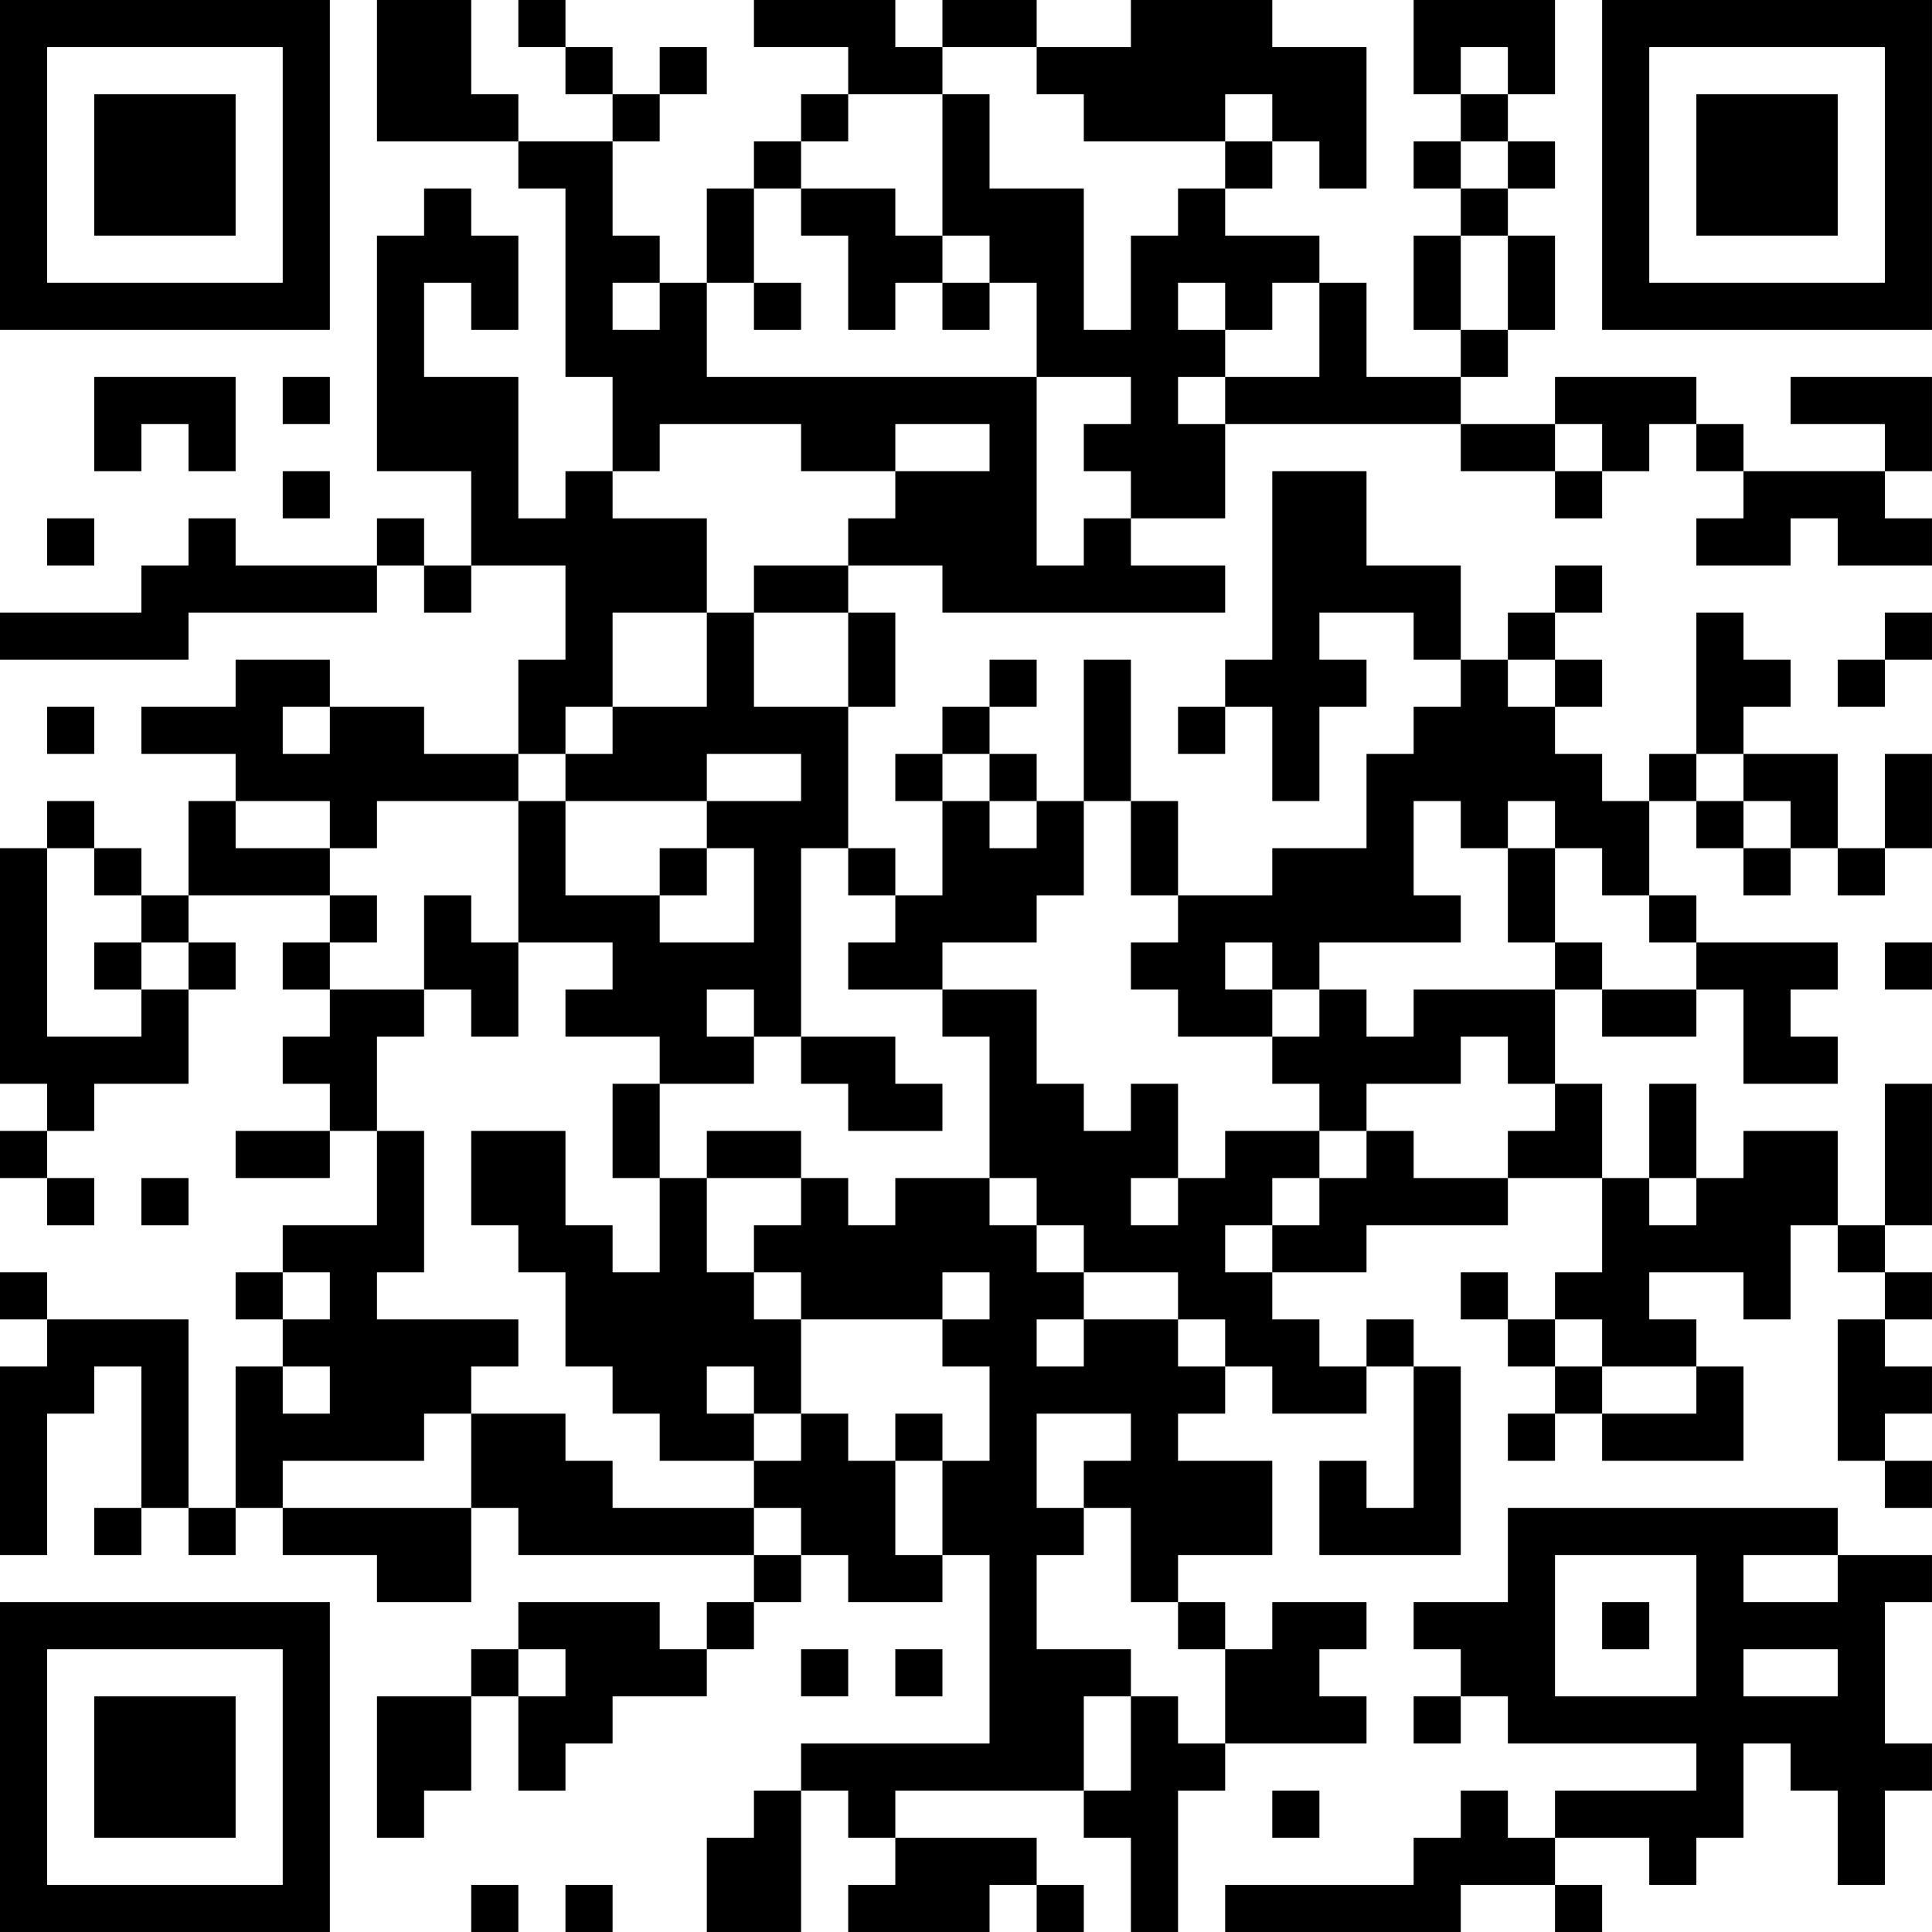 <?xml version="1.0" encoding="UTF-8"?>
<svg xmlns="http://www.w3.org/2000/svg" version="1.1" width="200" height="200" viewBox="0 0 200 200"><rect x="0" y="0" width="200" height="200" fill="#ffffff"/><g transform="scale(4.878)"><g transform="translate(0,0)"><path fill-rule="evenodd" d="M8 0L8 3L11 3L11 4L12 4L12 8L13 8L13 10L12 10L12 11L11 11L11 8L9 8L9 6L10 6L10 7L11 7L11 5L10 5L10 4L9 4L9 5L8 5L8 10L10 10L10 12L9 12L9 11L8 11L8 12L5 12L5 11L4 11L4 12L3 12L3 13L0 13L0 14L4 14L4 13L8 13L8 12L9 12L9 13L10 13L10 12L12 12L12 14L11 14L11 16L9 16L9 15L7 15L7 14L5 14L5 15L3 15L3 16L5 16L5 17L4 17L4 19L3 19L3 18L2 18L2 17L1 17L1 18L0 18L0 23L1 23L1 24L0 24L0 25L1 25L1 26L2 26L2 25L1 25L1 24L2 24L2 23L4 23L4 21L5 21L5 20L4 20L4 19L7 19L7 20L6 20L6 21L7 21L7 22L6 22L6 23L7 23L7 24L5 24L5 25L7 25L7 24L8 24L8 26L6 26L6 27L5 27L5 28L6 28L6 29L5 29L5 32L4 32L4 28L1 28L1 27L0 27L0 28L1 28L1 29L0 29L0 33L1 33L1 30L2 30L2 29L3 29L3 32L2 32L2 33L3 33L3 32L4 32L4 33L5 33L5 32L6 32L6 33L8 33L8 34L10 34L10 32L11 32L11 33L16 33L16 34L15 34L15 35L14 35L14 34L11 34L11 35L10 35L10 36L8 36L8 39L9 39L9 38L10 38L10 36L11 36L11 38L12 38L12 37L13 37L13 36L15 36L15 35L16 35L16 34L17 34L17 33L18 33L18 34L20 34L20 33L21 33L21 37L17 37L17 38L16 38L16 39L15 39L15 41L17 41L17 38L18 38L18 39L19 39L19 40L18 40L18 41L21 41L21 40L22 40L22 41L23 41L23 40L22 40L22 39L19 39L19 38L23 38L23 39L24 39L24 41L25 41L25 38L26 38L26 37L29 37L29 36L28 36L28 35L29 35L29 34L27 34L27 35L26 35L26 34L25 34L25 33L27 33L27 31L25 31L25 30L26 30L26 29L27 29L27 30L29 30L29 29L30 29L30 32L29 32L29 31L28 31L28 33L31 33L31 29L30 29L30 28L29 28L29 29L28 29L28 28L27 28L27 27L29 27L29 26L32 26L32 25L34 25L34 27L33 27L33 28L32 28L32 27L31 27L31 28L32 28L32 29L33 29L33 30L32 30L32 31L33 31L33 30L34 30L34 31L37 31L37 29L36 29L36 28L35 28L35 27L37 27L37 28L38 28L38 26L39 26L39 27L40 27L40 28L39 28L39 31L40 31L40 32L41 32L41 31L40 31L40 30L41 30L41 29L40 29L40 28L41 28L41 27L40 27L40 26L41 26L41 23L40 23L40 26L39 26L39 24L37 24L37 25L36 25L36 23L35 23L35 25L34 25L34 23L33 23L33 21L34 21L34 22L36 22L36 21L37 21L37 23L39 23L39 22L38 22L38 21L39 21L39 20L36 20L36 19L35 19L35 17L36 17L36 18L37 18L37 19L38 19L38 18L39 18L39 19L40 19L40 18L41 18L41 16L40 16L40 18L39 18L39 16L37 16L37 15L38 15L38 14L37 14L37 13L36 13L36 16L35 16L35 17L34 17L34 16L33 16L33 15L34 15L34 14L33 14L33 13L34 13L34 12L33 12L33 13L32 13L32 14L31 14L31 12L29 12L29 10L27 10L27 14L26 14L26 15L25 15L25 16L26 16L26 15L27 15L27 17L28 17L28 15L29 15L29 14L28 14L28 13L30 13L30 14L31 14L31 15L30 15L30 16L29 16L29 18L27 18L27 19L25 19L25 17L24 17L24 14L23 14L23 17L22 17L22 16L21 16L21 15L22 15L22 14L21 14L21 15L20 15L20 16L19 16L19 17L20 17L20 19L19 19L19 18L18 18L18 15L19 15L19 13L18 13L18 12L20 12L20 13L26 13L26 12L24 12L24 11L26 11L26 9L31 9L31 10L33 10L33 11L34 11L34 10L35 10L35 9L36 9L36 10L37 10L37 11L36 11L36 12L38 12L38 11L39 11L39 12L41 12L41 11L40 11L40 10L41 10L41 8L38 8L38 9L40 9L40 10L37 10L37 9L36 9L36 8L33 8L33 9L31 9L31 8L32 8L32 7L33 7L33 5L32 5L32 4L33 4L33 3L32 3L32 2L33 2L33 0L30 0L30 2L31 2L31 3L30 3L30 4L31 4L31 5L30 5L30 7L31 7L31 8L29 8L29 6L28 6L28 5L26 5L26 4L27 4L27 3L28 3L28 4L29 4L29 1L27 1L27 0L24 0L24 1L22 1L22 0L20 0L20 1L19 1L19 0L16 0L16 1L18 1L18 2L17 2L17 3L16 3L16 4L15 4L15 6L14 6L14 5L13 5L13 3L14 3L14 2L15 2L15 1L14 1L14 2L13 2L13 1L12 1L12 0L11 0L11 1L12 1L12 2L13 2L13 3L11 3L11 2L10 2L10 0ZM20 1L20 2L18 2L18 3L17 3L17 4L16 4L16 6L15 6L15 8L22 8L22 12L23 12L23 11L24 11L24 10L23 10L23 9L24 9L24 8L22 8L22 6L21 6L21 5L20 5L20 2L21 2L21 4L23 4L23 7L24 7L24 5L25 5L25 4L26 4L26 3L27 3L27 2L26 2L26 3L23 3L23 2L22 2L22 1ZM31 1L31 2L32 2L32 1ZM31 3L31 4L32 4L32 3ZM17 4L17 5L18 5L18 7L19 7L19 6L20 6L20 7L21 7L21 6L20 6L20 5L19 5L19 4ZM31 5L31 7L32 7L32 5ZM13 6L13 7L14 7L14 6ZM16 6L16 7L17 7L17 6ZM25 6L25 7L26 7L26 8L25 8L25 9L26 9L26 8L28 8L28 6L27 6L27 7L26 7L26 6ZM2 8L2 10L3 10L3 9L4 9L4 10L5 10L5 8ZM6 8L6 9L7 9L7 8ZM14 9L14 10L13 10L13 11L15 11L15 13L13 13L13 15L12 15L12 16L11 16L11 17L8 17L8 18L7 18L7 17L5 17L5 18L7 18L7 19L8 19L8 20L7 20L7 21L9 21L9 22L8 22L8 24L9 24L9 27L8 27L8 28L11 28L11 29L10 29L10 30L9 30L9 31L6 31L6 32L10 32L10 30L12 30L12 31L13 31L13 32L16 32L16 33L17 33L17 32L16 32L16 31L17 31L17 30L18 30L18 31L19 31L19 33L20 33L20 31L21 31L21 29L20 29L20 28L21 28L21 27L20 27L20 28L17 28L17 27L16 27L16 26L17 26L17 25L18 25L18 26L19 26L19 25L21 25L21 26L22 26L22 27L23 27L23 28L22 28L22 29L23 29L23 28L25 28L25 29L26 29L26 28L25 28L25 27L23 27L23 26L22 26L22 25L21 25L21 22L20 22L20 21L22 21L22 23L23 23L23 24L24 24L24 23L25 23L25 25L24 25L24 26L25 26L25 25L26 25L26 24L28 24L28 25L27 25L27 26L26 26L26 27L27 27L27 26L28 26L28 25L29 25L29 24L30 24L30 25L32 25L32 24L33 24L33 23L32 23L32 22L31 22L31 23L29 23L29 24L28 24L28 23L27 23L27 22L28 22L28 21L29 21L29 22L30 22L30 21L33 21L33 20L34 20L34 21L36 21L36 20L35 20L35 19L34 19L34 18L33 18L33 17L32 17L32 18L31 18L31 17L30 17L30 19L31 19L31 20L28 20L28 21L27 21L27 20L26 20L26 21L27 21L27 22L25 22L25 21L24 21L24 20L25 20L25 19L24 19L24 17L23 17L23 19L22 19L22 20L20 20L20 21L18 21L18 20L19 20L19 19L18 19L18 18L17 18L17 22L16 22L16 21L15 21L15 22L16 22L16 23L14 23L14 22L12 22L12 21L13 21L13 20L11 20L11 17L12 17L12 19L14 19L14 20L16 20L16 18L15 18L15 17L17 17L17 16L15 16L15 17L12 17L12 16L13 16L13 15L15 15L15 13L16 13L16 15L18 15L18 13L16 13L16 12L18 12L18 11L19 11L19 10L21 10L21 9L19 9L19 10L17 10L17 9ZM33 9L33 10L34 10L34 9ZM6 10L6 11L7 11L7 10ZM1 11L1 12L2 12L2 11ZM40 13L40 14L39 14L39 15L40 15L40 14L41 14L41 13ZM32 14L32 15L33 15L33 14ZM1 15L1 16L2 16L2 15ZM6 15L6 16L7 16L7 15ZM20 16L20 17L21 17L21 18L22 18L22 17L21 17L21 16ZM36 16L36 17L37 17L37 18L38 18L38 17L37 17L37 16ZM1 18L1 22L3 22L3 21L4 21L4 20L3 20L3 19L2 19L2 18ZM14 18L14 19L15 19L15 18ZM32 18L32 20L33 20L33 18ZM9 19L9 21L10 21L10 22L11 22L11 20L10 20L10 19ZM2 20L2 21L3 21L3 20ZM40 20L40 21L41 21L41 20ZM17 22L17 23L18 23L18 24L20 24L20 23L19 23L19 22ZM13 23L13 25L14 25L14 27L13 27L13 26L12 26L12 24L10 24L10 26L11 26L11 27L12 27L12 29L13 29L13 30L14 30L14 31L16 31L16 30L17 30L17 28L16 28L16 27L15 27L15 25L17 25L17 24L15 24L15 25L14 25L14 23ZM3 25L3 26L4 26L4 25ZM35 25L35 26L36 26L36 25ZM6 27L6 28L7 28L7 27ZM33 28L33 29L34 29L34 30L36 30L36 29L34 29L34 28ZM6 29L6 30L7 30L7 29ZM15 29L15 30L16 30L16 29ZM19 30L19 31L20 31L20 30ZM22 30L22 32L23 32L23 33L22 33L22 35L24 35L24 36L23 36L23 38L24 38L24 36L25 36L25 37L26 37L26 35L25 35L25 34L24 34L24 32L23 32L23 31L24 31L24 30ZM32 32L32 34L30 34L30 35L31 35L31 36L30 36L30 37L31 37L31 36L32 36L32 37L36 37L36 38L33 38L33 39L32 39L32 38L31 38L31 39L30 39L30 40L26 40L26 41L31 41L31 40L33 40L33 41L34 41L34 40L33 40L33 39L35 39L35 40L36 40L36 39L37 39L37 37L38 37L38 38L39 38L39 40L40 40L40 38L41 38L41 37L40 37L40 34L41 34L41 33L39 33L39 32ZM33 33L33 36L36 36L36 33ZM37 33L37 34L39 34L39 33ZM34 34L34 35L35 35L35 34ZM11 35L11 36L12 36L12 35ZM17 35L17 36L18 36L18 35ZM19 35L19 36L20 36L20 35ZM37 35L37 36L39 36L39 35ZM27 38L27 39L28 39L28 38ZM10 40L10 41L11 41L11 40ZM12 40L12 41L13 41L13 40ZM0 0L0 7L7 7L7 0ZM1 1L1 6L6 6L6 1ZM2 2L2 5L5 5L5 2ZM34 0L34 7L41 7L41 0ZM35 1L35 6L40 6L40 1ZM36 2L36 5L39 5L39 2ZM0 34L0 41L7 41L7 34ZM1 35L1 40L6 40L6 35ZM2 36L2 39L5 39L5 36Z" fill="#000000"/></g></g></svg>
